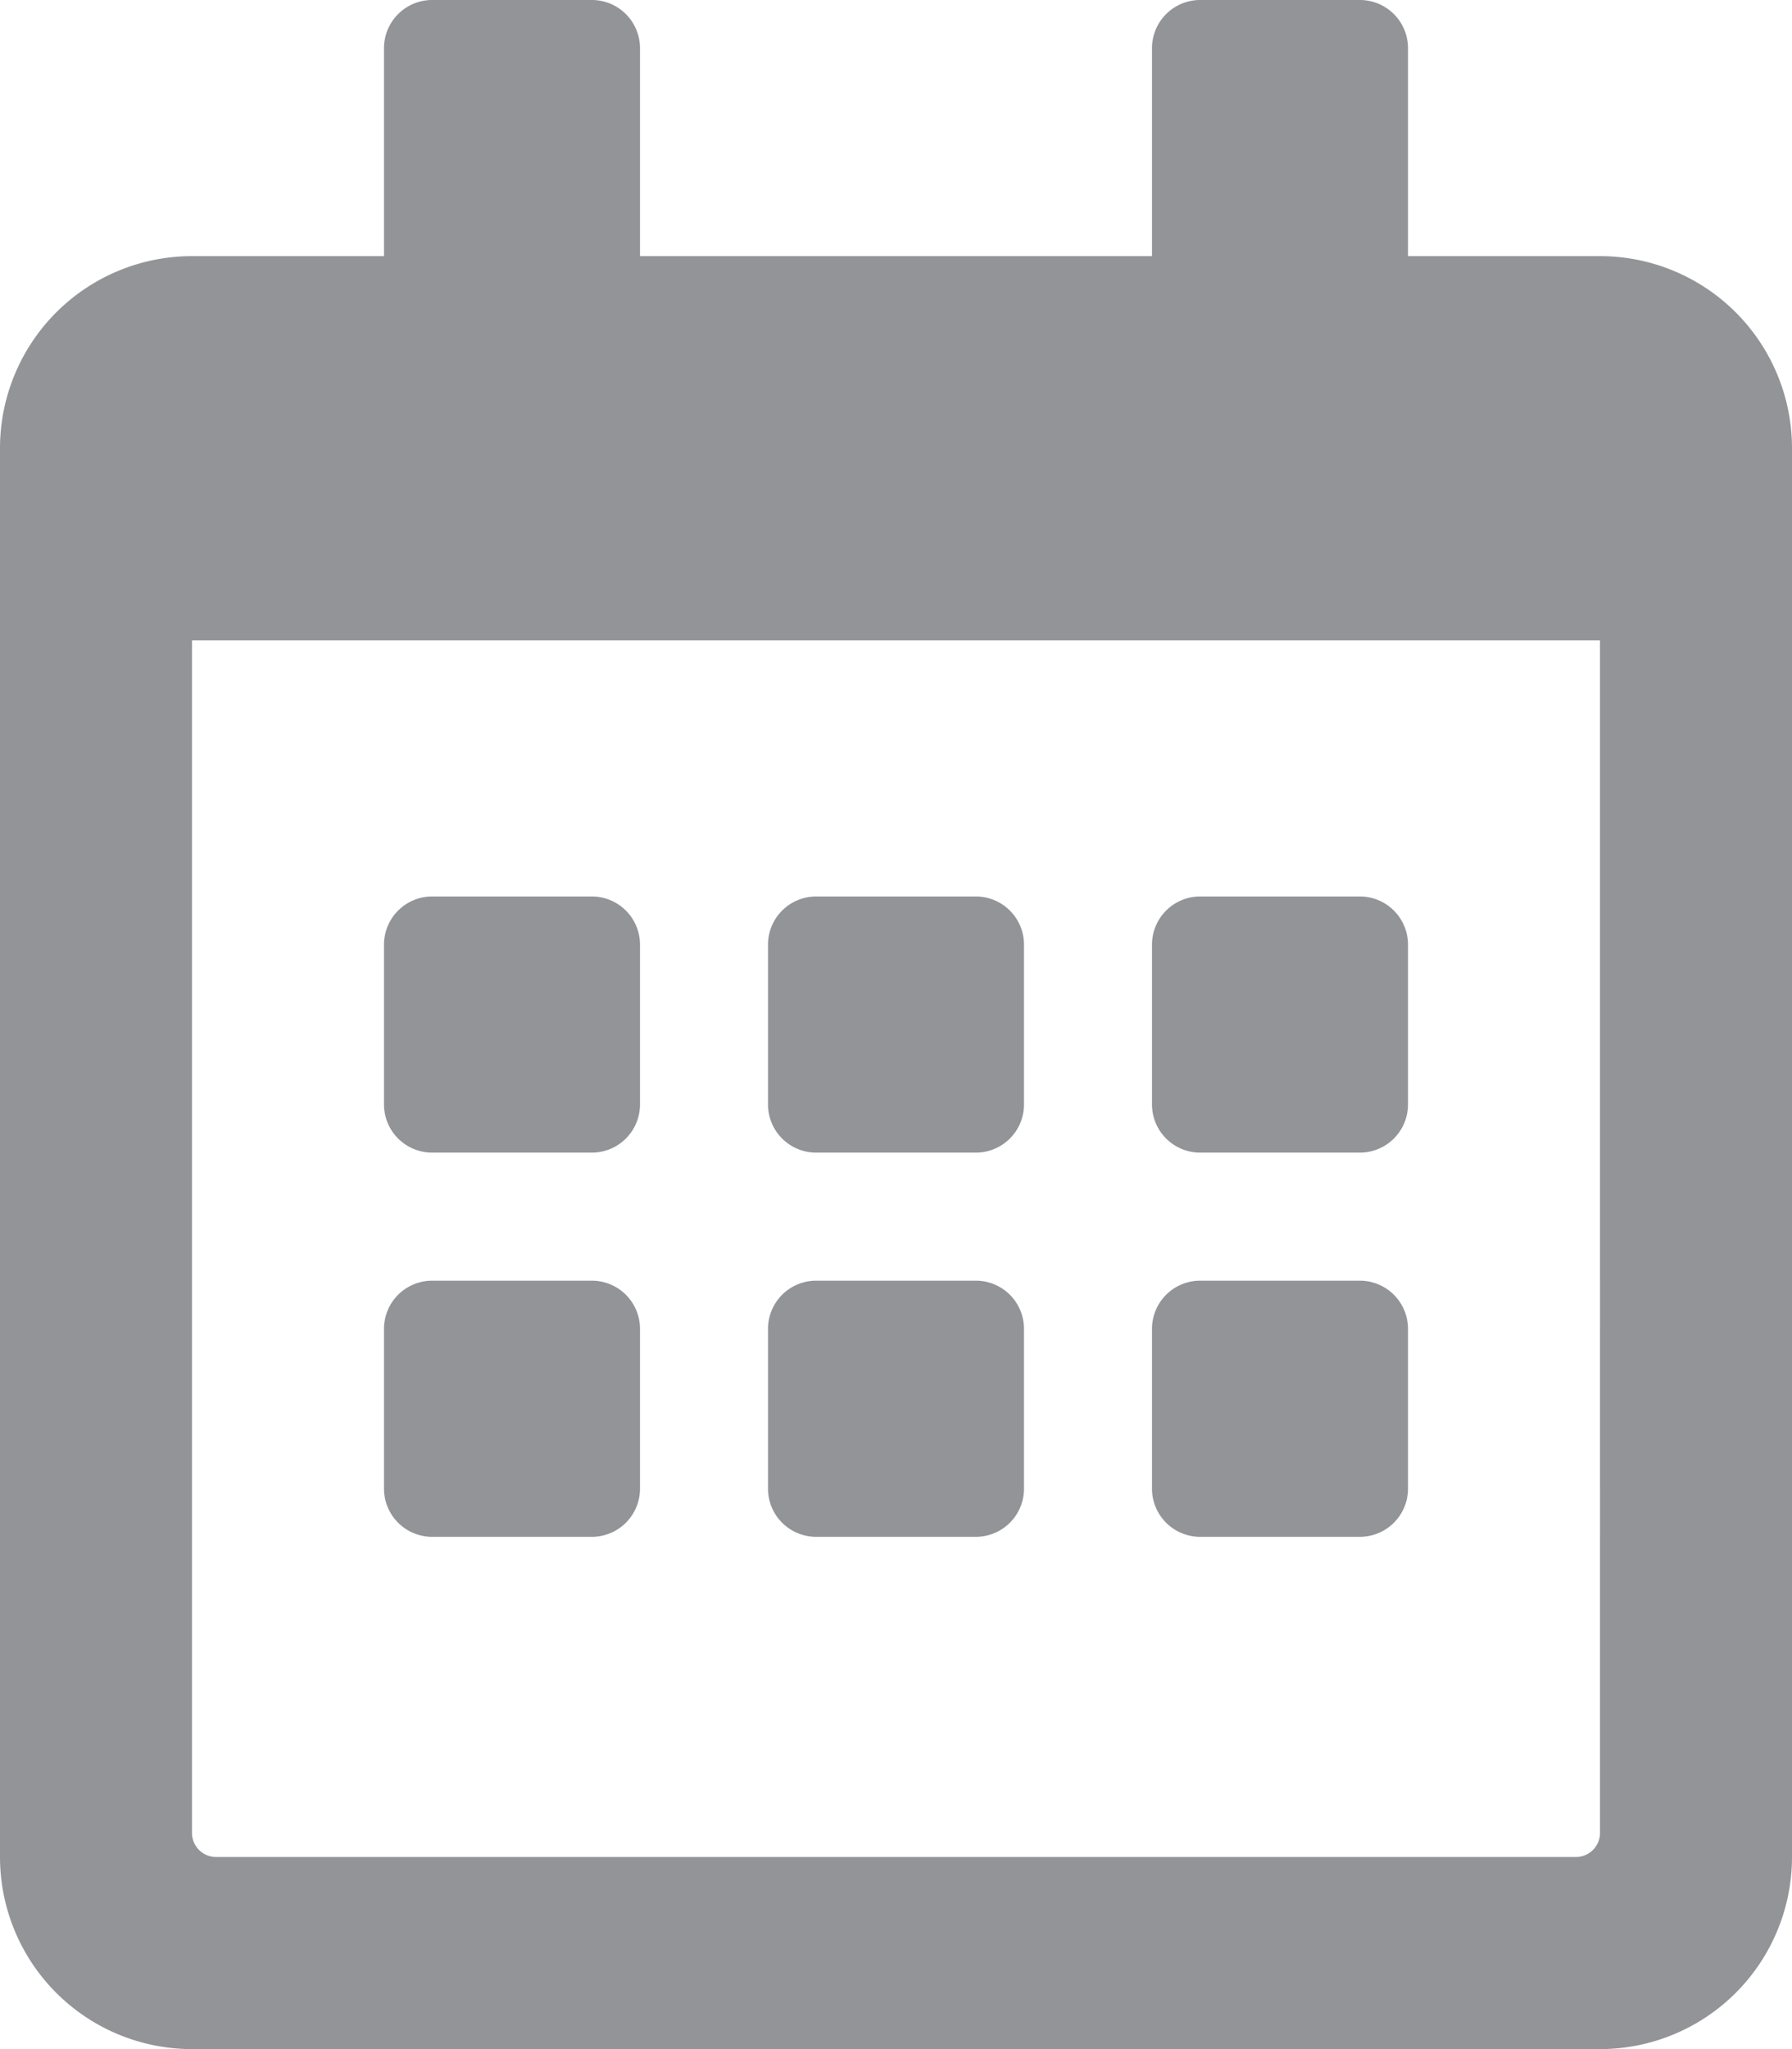 <svg xmlns="http://www.w3.org/2000/svg" width="14" height="16" viewBox="0 0 14 16"><path d="M4.625-5A.376.376,0,0,0,5-5.375v-1.25A.376.376,0,0,0,4.625-7H3.375A.376.376,0,0,0,3-6.625v1.25A.376.376,0,0,0,3.375-5ZM8-5.375v-1.25A.376.376,0,0,0,7.625-7H6.375A.376.376,0,0,0,6-6.625v1.25A.376.376,0,0,0,6.375-5h1.25A.376.376,0,0,0,8-5.375Zm3,0v-1.25A.376.376,0,0,0,10.625-7H9.375A.376.376,0,0,0,9-6.625v1.25A.376.376,0,0,0,9.375-5h1.25A.376.376,0,0,0,11-5.375Zm-3,3v-1.25A.376.376,0,0,0,7.625-4H6.375A.376.376,0,0,0,6-3.625v1.25A.376.376,0,0,0,6.375-2h1.25A.376.376,0,0,0,8-2.375Zm-3,0v-1.25A.376.376,0,0,0,4.625-4H3.375A.376.376,0,0,0,3-3.625v1.25A.376.376,0,0,0,3.375-2h1.25A.376.376,0,0,0,5-2.375Zm6,0v-1.25A.376.376,0,0,0,10.625-4H9.375A.376.376,0,0,0,9-3.625v1.25A.376.376,0,0,0,9.375-2h1.25A.376.376,0,0,0,11-2.375ZM14-10.5A1.5,1.5,0,0,0,12.5-12H11v-1.625A.376.376,0,0,0,10.625-14H9.375A.376.376,0,0,0,9-13.625V-12H5v-1.625A.376.376,0,0,0,4.625-14H3.375A.376.376,0,0,0,3-13.625V-12H1.5A1.5,1.5,0,0,0,0-10.5V.5A1.5,1.5,0,0,0,1.5,2h11A1.5,1.5,0,0,0,14,.5ZM12.5.312A.188.188,0,0,1,12.312.5H1.687A.188.188,0,0,1,1.5.312V-9h11Z" transform="translate(0 14)" fill="#939498"/></svg>